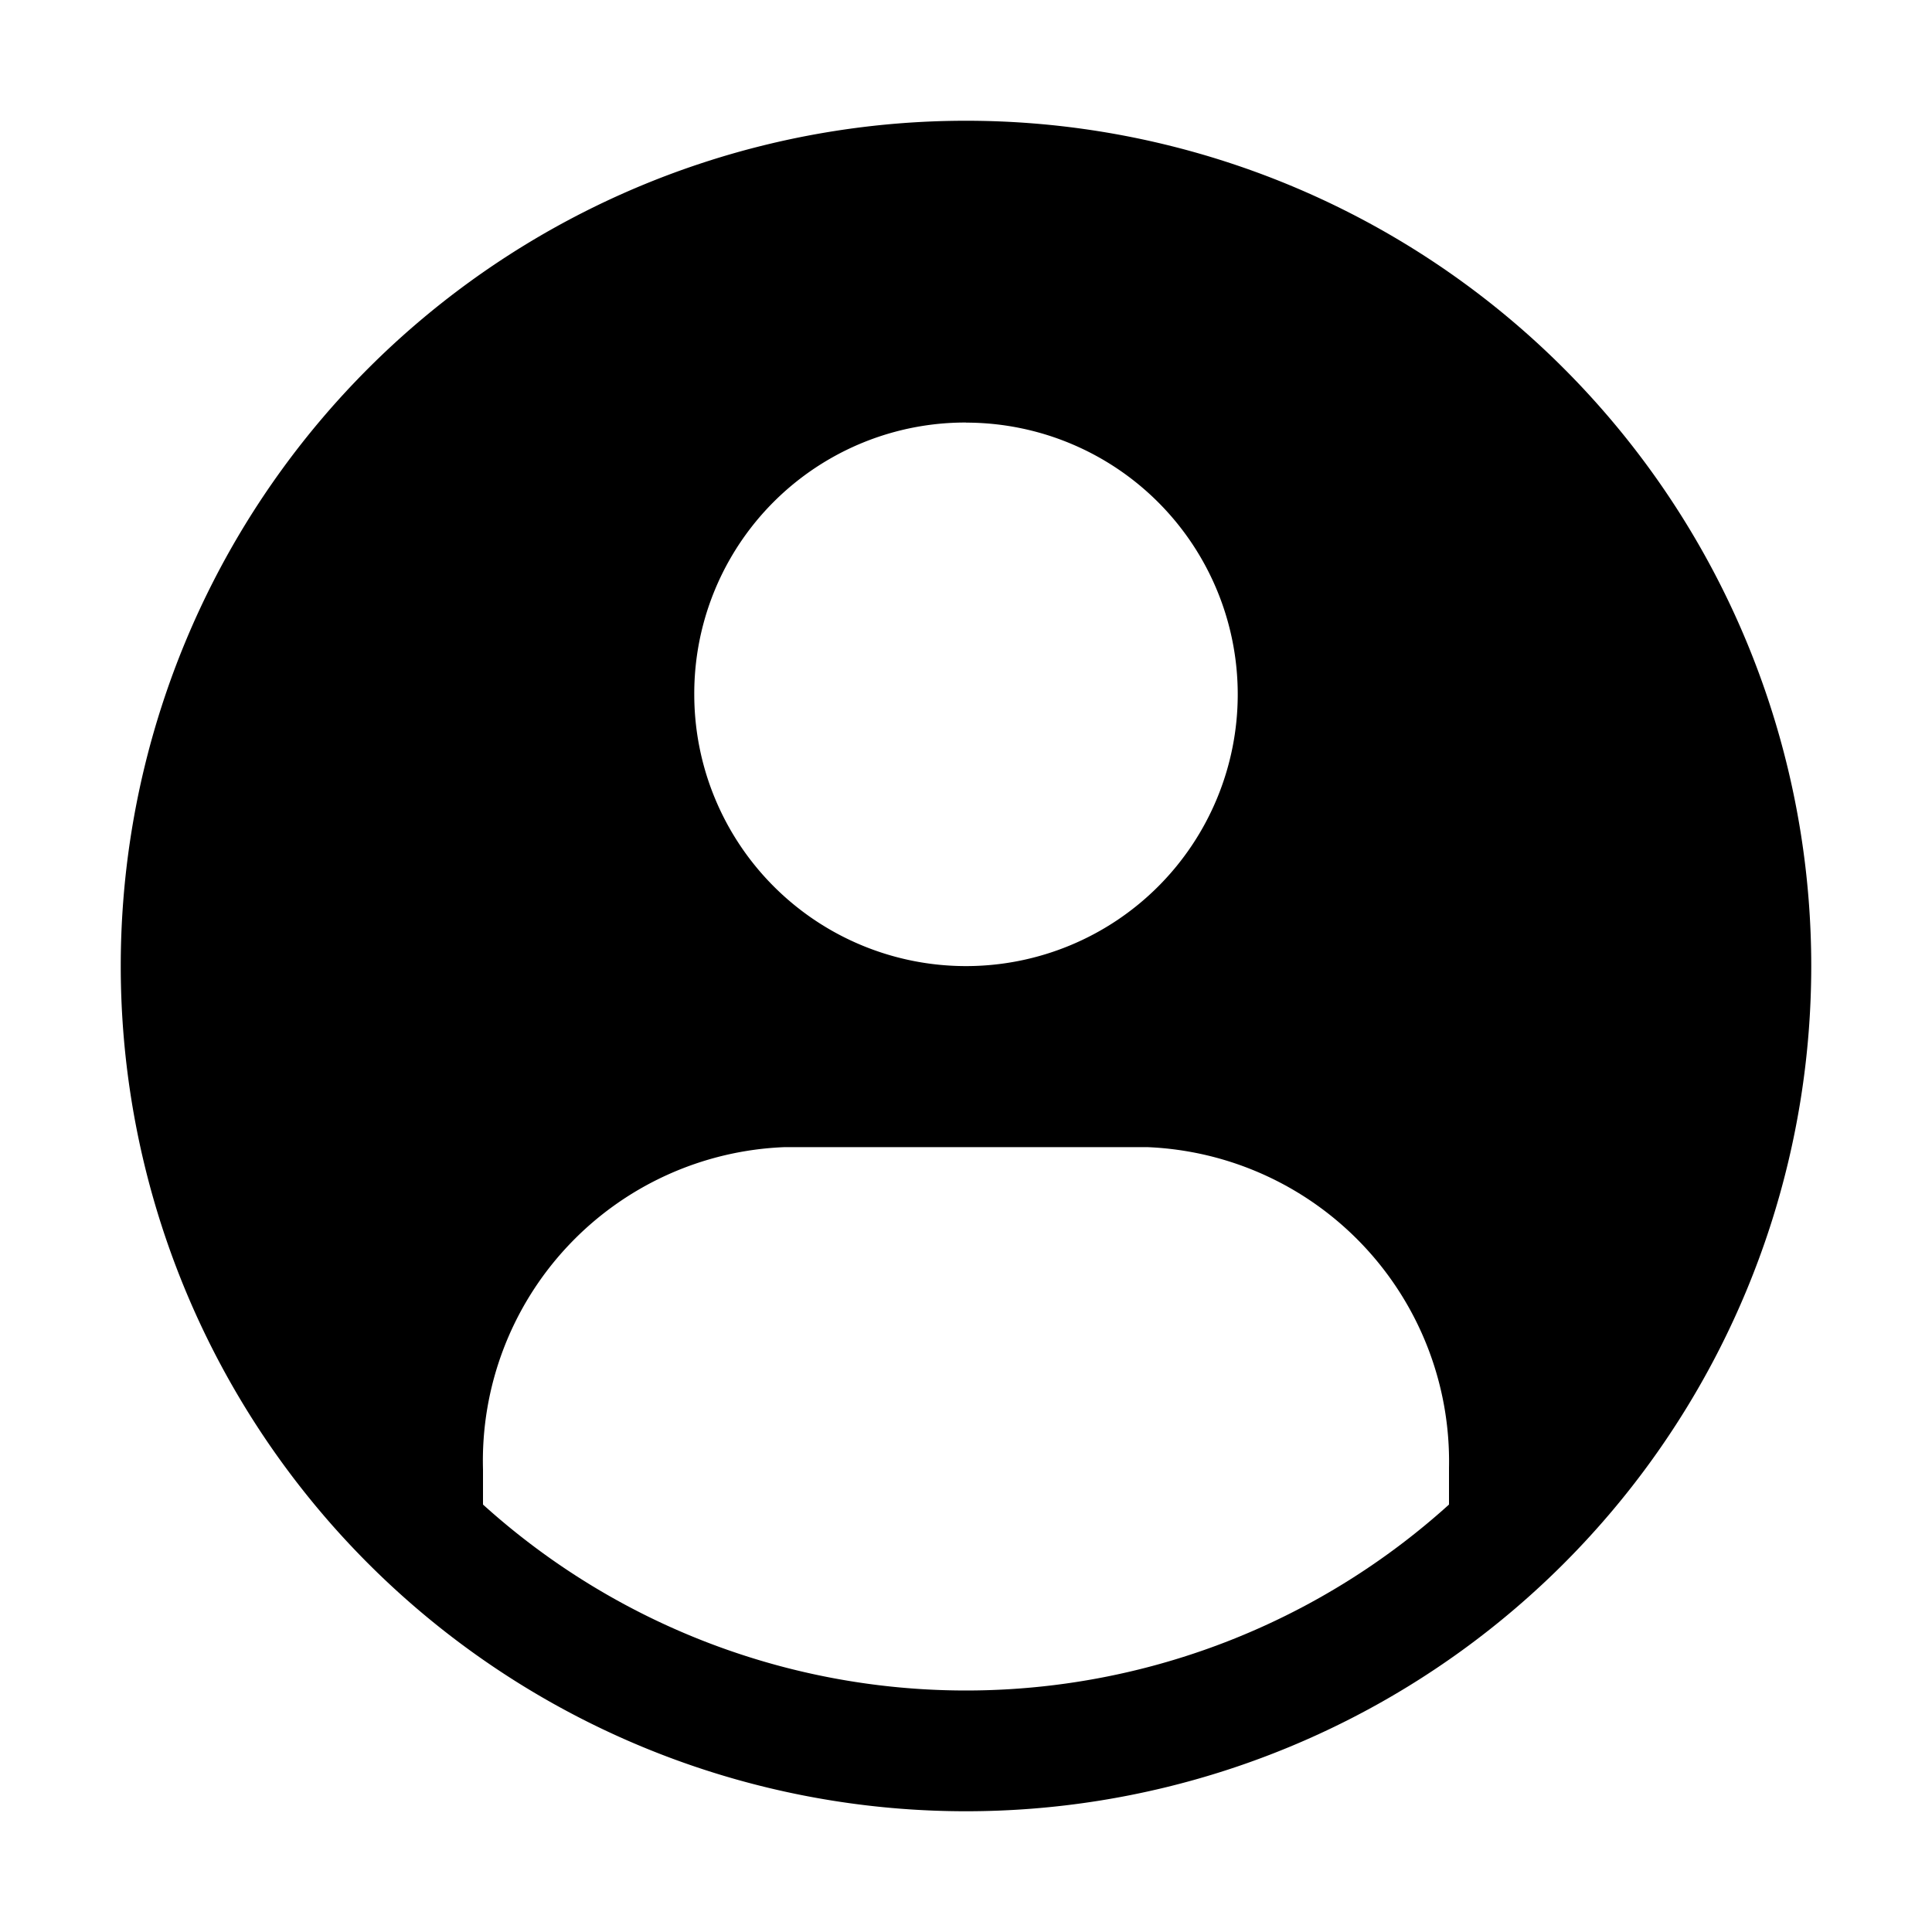 <svg xmlns="http://www.w3.org/2000/svg" width="20" height="20" viewBox="0 0 20 20">
    <path fill="#000" fill-rule="evenodd" d="M10 1.25a8.75 8.75 0 1 0 0 17.5 8.75 8.75 0 0 0 0-17.5zm0 3.125a2.813 2.813 0 1 1-2.813 2.813A2.806 2.806 0 0 1 10 4.374zm5 11.2a7.456 7.456 0 0 1-10 0v-.362a3.25 3.25 0 0 1 3.125-3.338h3.75A3.256 3.256 0 0 1 15 15.194v.381z"/>
</svg>
